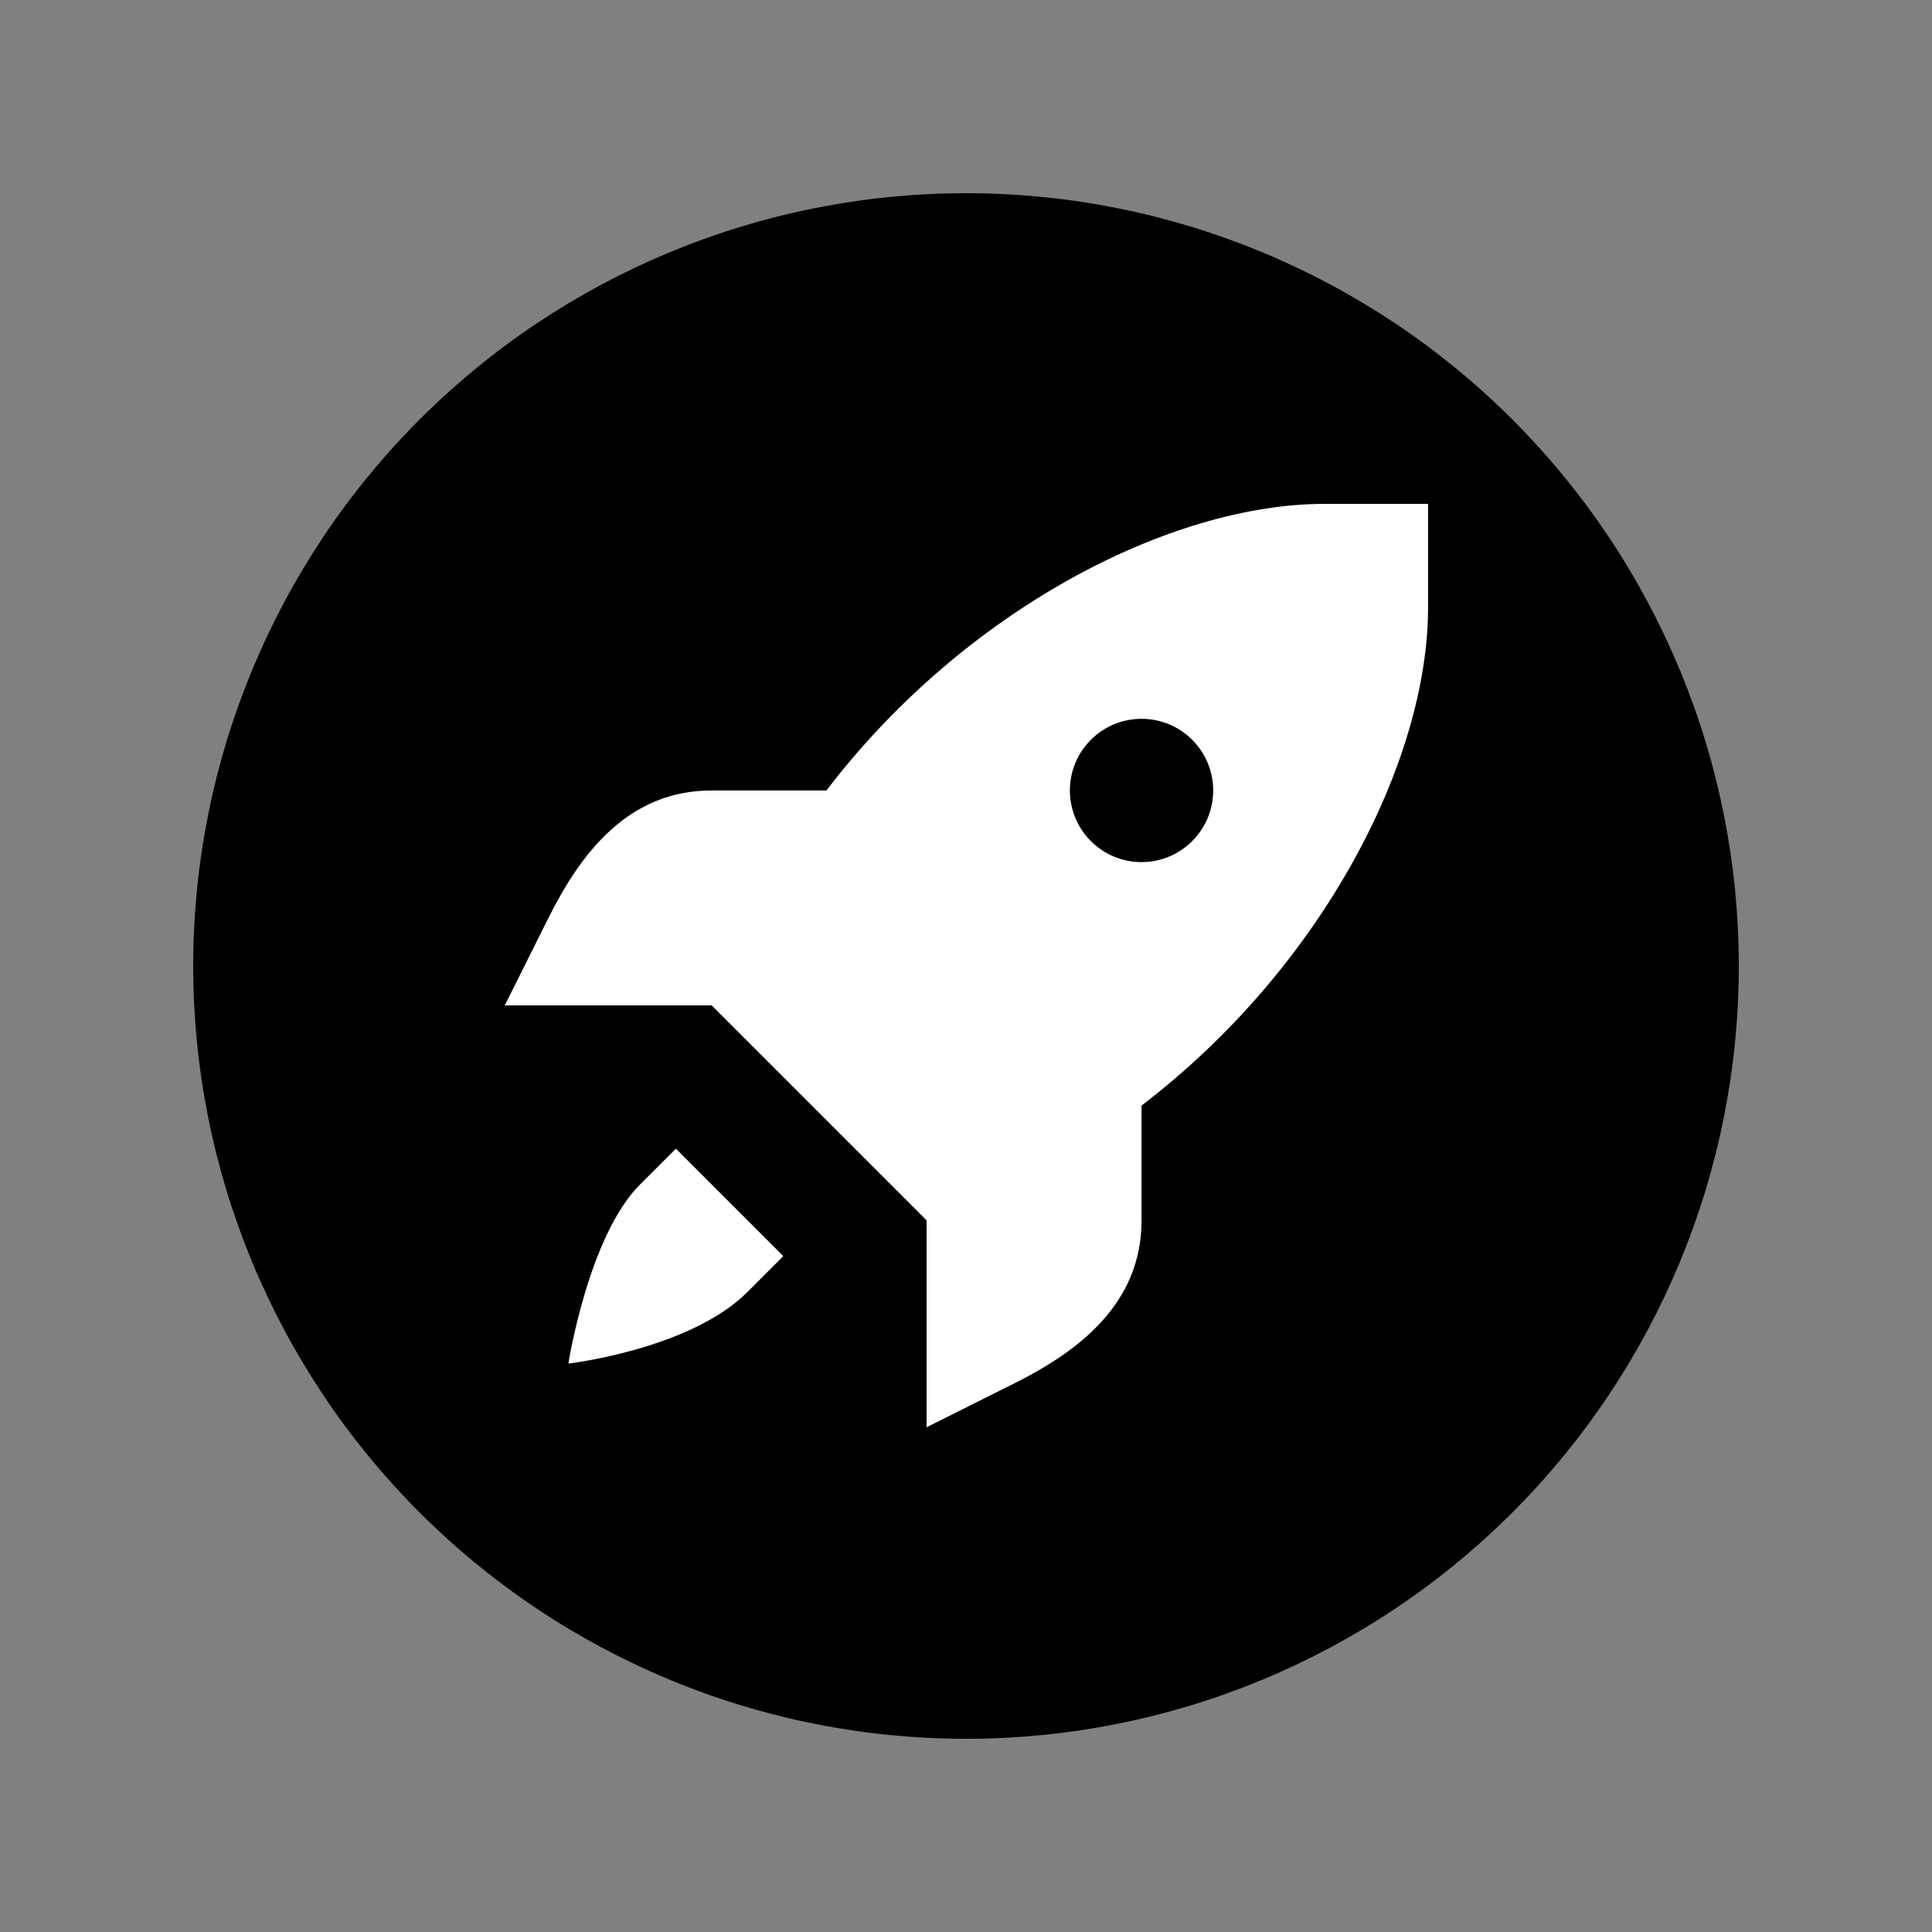 <svg xmlns="http://www.w3.org/2000/svg" xmlns:xlink="http://www.w3.org/1999/xlink" width="200"
    zoomAndPan="magnify" viewBox="0 0 150 150" height="200"
    preserveAspectRatio="xMidYMid meet" version="1.0">
    <rect x="0" y="0" width="150" height="150" fill="#808080" stroke="none"/>
    <defs>
        <clipPath id="600010b219">
            <path
                d="M 39.121 39.121 L 111 39.121 L 111 111 L 39.121 111 Z M 39.121 39.121 "
                clip-rule="nonzero" />
        </clipPath>
    </defs>

    <path fill="#000000"
        d="M 135 75 C 135 76.965 134.902 78.926 134.711 80.883 C 134.52 82.836 134.23 84.777 133.848 86.707 C 133.465 88.633 132.988 90.535 132.418 92.418 C 131.848 94.297 131.184 96.145 130.434 97.961 C 129.68 99.777 128.84 101.551 127.914 103.285 C 126.988 105.016 125.98 106.699 124.887 108.336 C 123.797 109.969 122.629 111.543 121.379 113.062 C 120.133 114.582 118.816 116.035 117.426 117.426 C 116.035 118.816 114.582 120.133 113.062 121.379 C 111.543 122.629 109.969 123.797 108.336 124.887 C 106.699 125.98 105.016 126.988 103.285 127.914 C 101.551 128.84 99.777 129.68 97.961 130.434 C 96.145 131.184 94.297 131.848 92.418 132.418 C 90.535 132.988 88.633 133.465 86.707 133.848 C 84.777 134.23 82.836 134.52 80.883 134.711 C 78.926 134.902 76.965 135 75 135 C 73.035 135 71.074 134.902 69.117 134.711 C 67.164 134.52 65.223 134.23 63.293 133.848 C 61.367 133.465 59.465 132.988 57.582 132.418 C 55.703 131.848 53.855 131.184 52.039 130.434 C 50.223 129.68 48.449 128.84 46.715 127.914 C 44.984 126.988 43.301 125.98 41.664 124.887 C 40.031 123.797 38.457 122.629 36.938 121.379 C 35.418 120.133 33.965 118.816 32.574 117.426 C 31.184 116.035 29.867 114.582 28.621 113.062 C 27.371 111.543 26.203 109.969 25.113 108.336 C 24.02 106.699 23.012 105.016 22.086 103.285 C 21.16 101.551 20.32 99.777 19.566 97.961 C 18.816 96.145 18.152 94.297 17.582 92.418 C 17.012 90.535 16.535 88.633 16.152 86.707 C 15.77 84.777 15.48 82.836 15.289 80.883 C 15.098 78.926 15 76.965 15 75 C 15 73.035 15.098 71.074 15.289 69.117 C 15.48 67.164 15.77 65.223 16.152 63.293 C 16.535 61.367 17.012 59.465 17.582 57.582 C 18.152 55.703 18.816 53.855 19.566 52.039 C 20.32 50.223 21.16 48.449 22.086 46.715 C 23.012 44.984 24.02 43.301 25.113 41.664 C 26.203 40.031 27.371 38.457 28.621 36.938 C 29.867 35.418 31.184 33.965 32.574 32.574 C 33.965 31.184 35.418 29.867 36.938 28.621 C 38.457 27.371 40.031 26.203 41.664 25.113 C 43.301 24.02 44.984 23.012 46.715 22.086 C 48.449 21.16 50.223 20.32 52.039 19.566 C 53.855 18.816 55.703 18.152 57.582 17.582 C 59.465 17.012 61.367 16.535 63.293 16.152 C 65.223 15.77 67.164 15.48 69.117 15.289 C 71.074 15.098 73.035 15 75 15 C 76.965 15 78.926 15.098 80.883 15.289 C 82.836 15.48 84.777 15.77 86.707 16.152 C 88.633 16.535 90.535 17.012 92.418 17.582 C 94.297 18.152 96.145 18.816 97.961 19.566 C 99.777 20.32 101.551 21.16 103.285 22.086 C 105.016 23.012 106.699 24.02 108.336 25.113 C 109.969 26.203 111.543 27.371 113.062 28.621 C 114.582 29.867 116.035 31.184 117.426 32.574 C 118.816 33.965 120.133 35.418 121.379 36.938 C 122.629 38.457 123.797 40.031 124.887 41.664 C 125.98 43.301 126.988 44.984 127.914 46.715 C 128.84 48.449 129.68 50.223 130.434 52.039 C 131.184 53.855 131.848 55.703 132.418 57.582 C 132.988 59.465 133.465 61.367 133.848 63.293 C 134.23 65.223 134.52 67.164 134.711 69.117 C 134.902 71.074 135 73.035 135 75 Z M 135 75 "
        fill-opacity="1" fill-rule="nonzero" />
    <g clip-path="url(#600010b219)">
        <path fill="#ffffff"
            d="M 102.836 39.121 C 90.91 39.121 74.91 47.305 64.164 61.371 L 55.254 61.371 C 48.816 61.371 45.125 66.176 42.586 71.258 L 39.188 78.059 L 55.254 78.059 L 71.941 94.746 L 71.941 110.812 L 78.742 107.41 C 83.824 104.871 88.629 101.18 88.629 94.746 L 88.629 85.836 C 102.695 75.09 110.875 59.086 110.875 47.16 L 110.875 39.121 Z M 88.629 55.809 C 91.699 55.809 94.191 58.297 94.191 61.371 C 94.191 64.441 91.699 66.934 88.629 66.934 C 85.555 66.934 83.066 64.441 83.066 61.371 C 83.066 58.297 85.555 55.809 88.629 55.809 Z M 52.473 89.184 L 49.691 91.965 C 45.676 95.98 44.129 105.867 44.129 105.867 C 44.129 105.867 53.574 104.77 58.035 100.309 L 60.816 97.527 Z M 52.473 89.184 "
            fill-opacity="1" fill-rule="nonzero" />
    </g>
</svg>